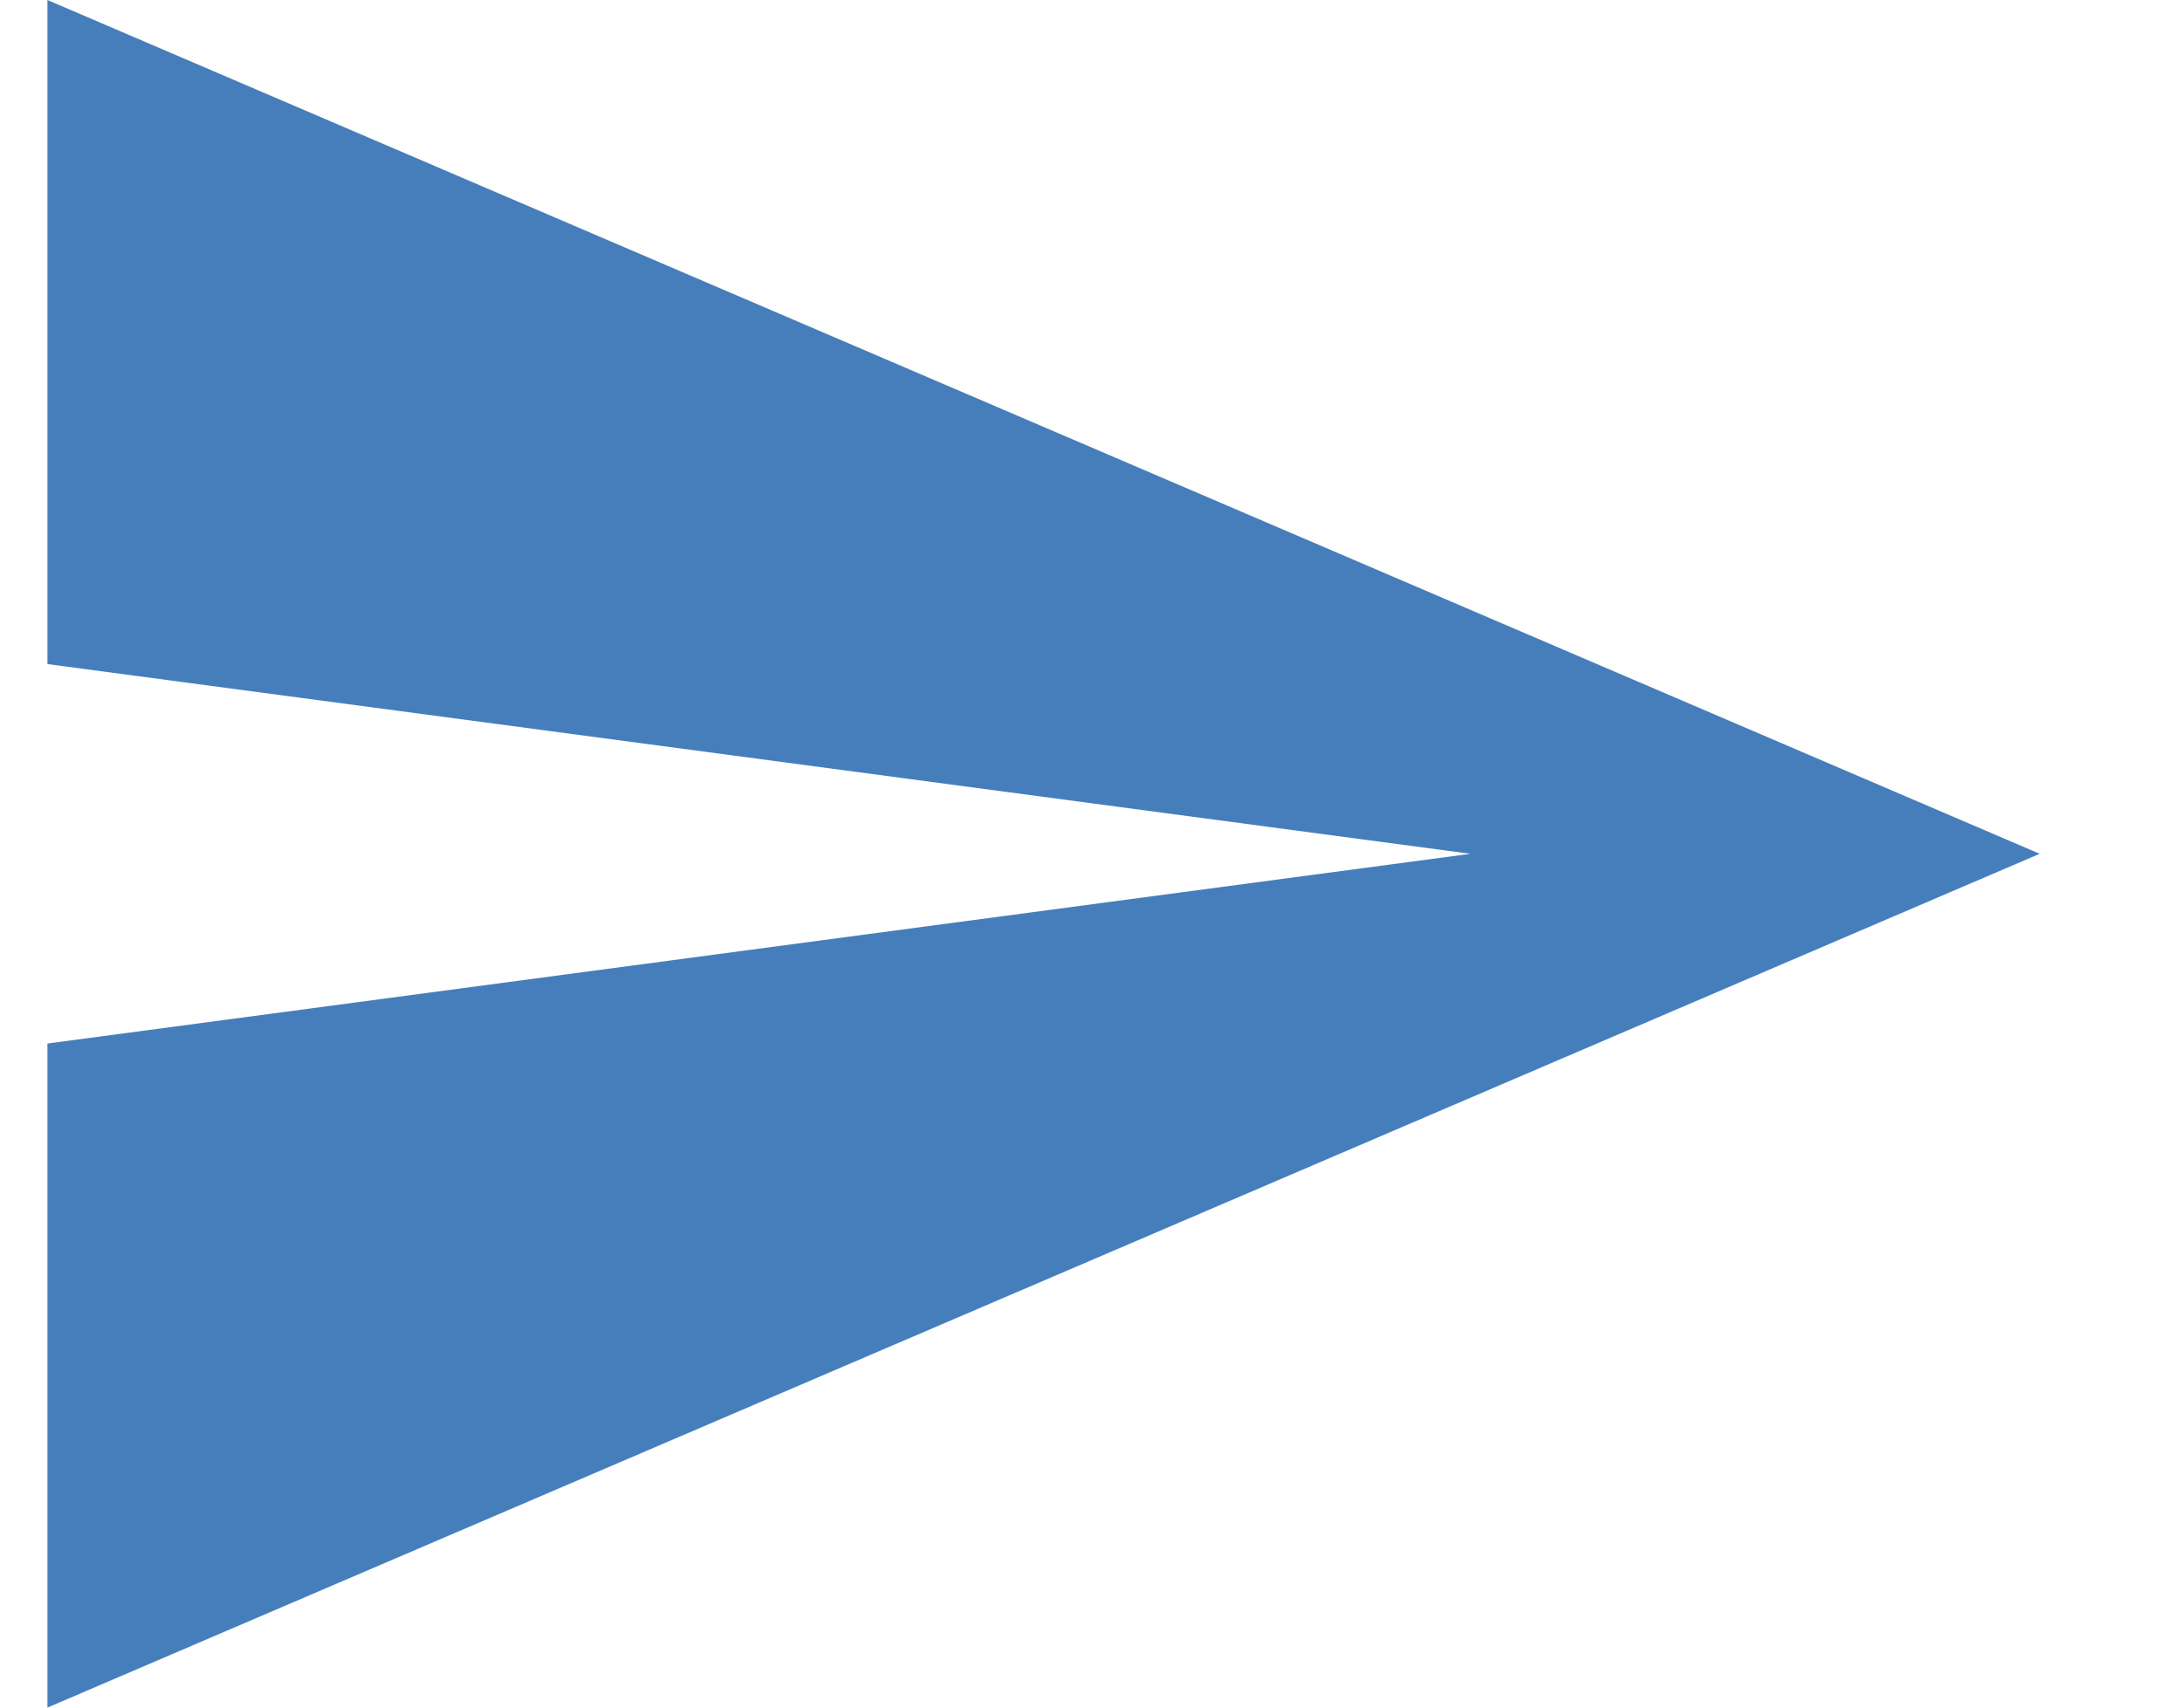 <?xml version="1.0" ?>
<svg height="18px" version="1.1" viewBox="0 0 23 18" width="23px"
     xmlns="http://www.w3.org/2000/svg" xmlns:sketch="http://www.bohemiancoding.com/sketch/ns" xmlns:xlink="http://www.w3.org/1999/xlink">
    <title/><desc/><defs/>
    <g fill="none" fill-rule="evenodd" id="Page-1" stroke="none" stroke-width="1">
    <g fill="#467EBC" id="Core" transform="translate(-421, -381)">
        <g id="send" transform="translate(421.5, 381)">
            <path d="M0,18 L21,9 L0,0 L0,7 L15,9 L0,11 L0,18 Z" id="Shape"/>
        </g></g></g></svg>